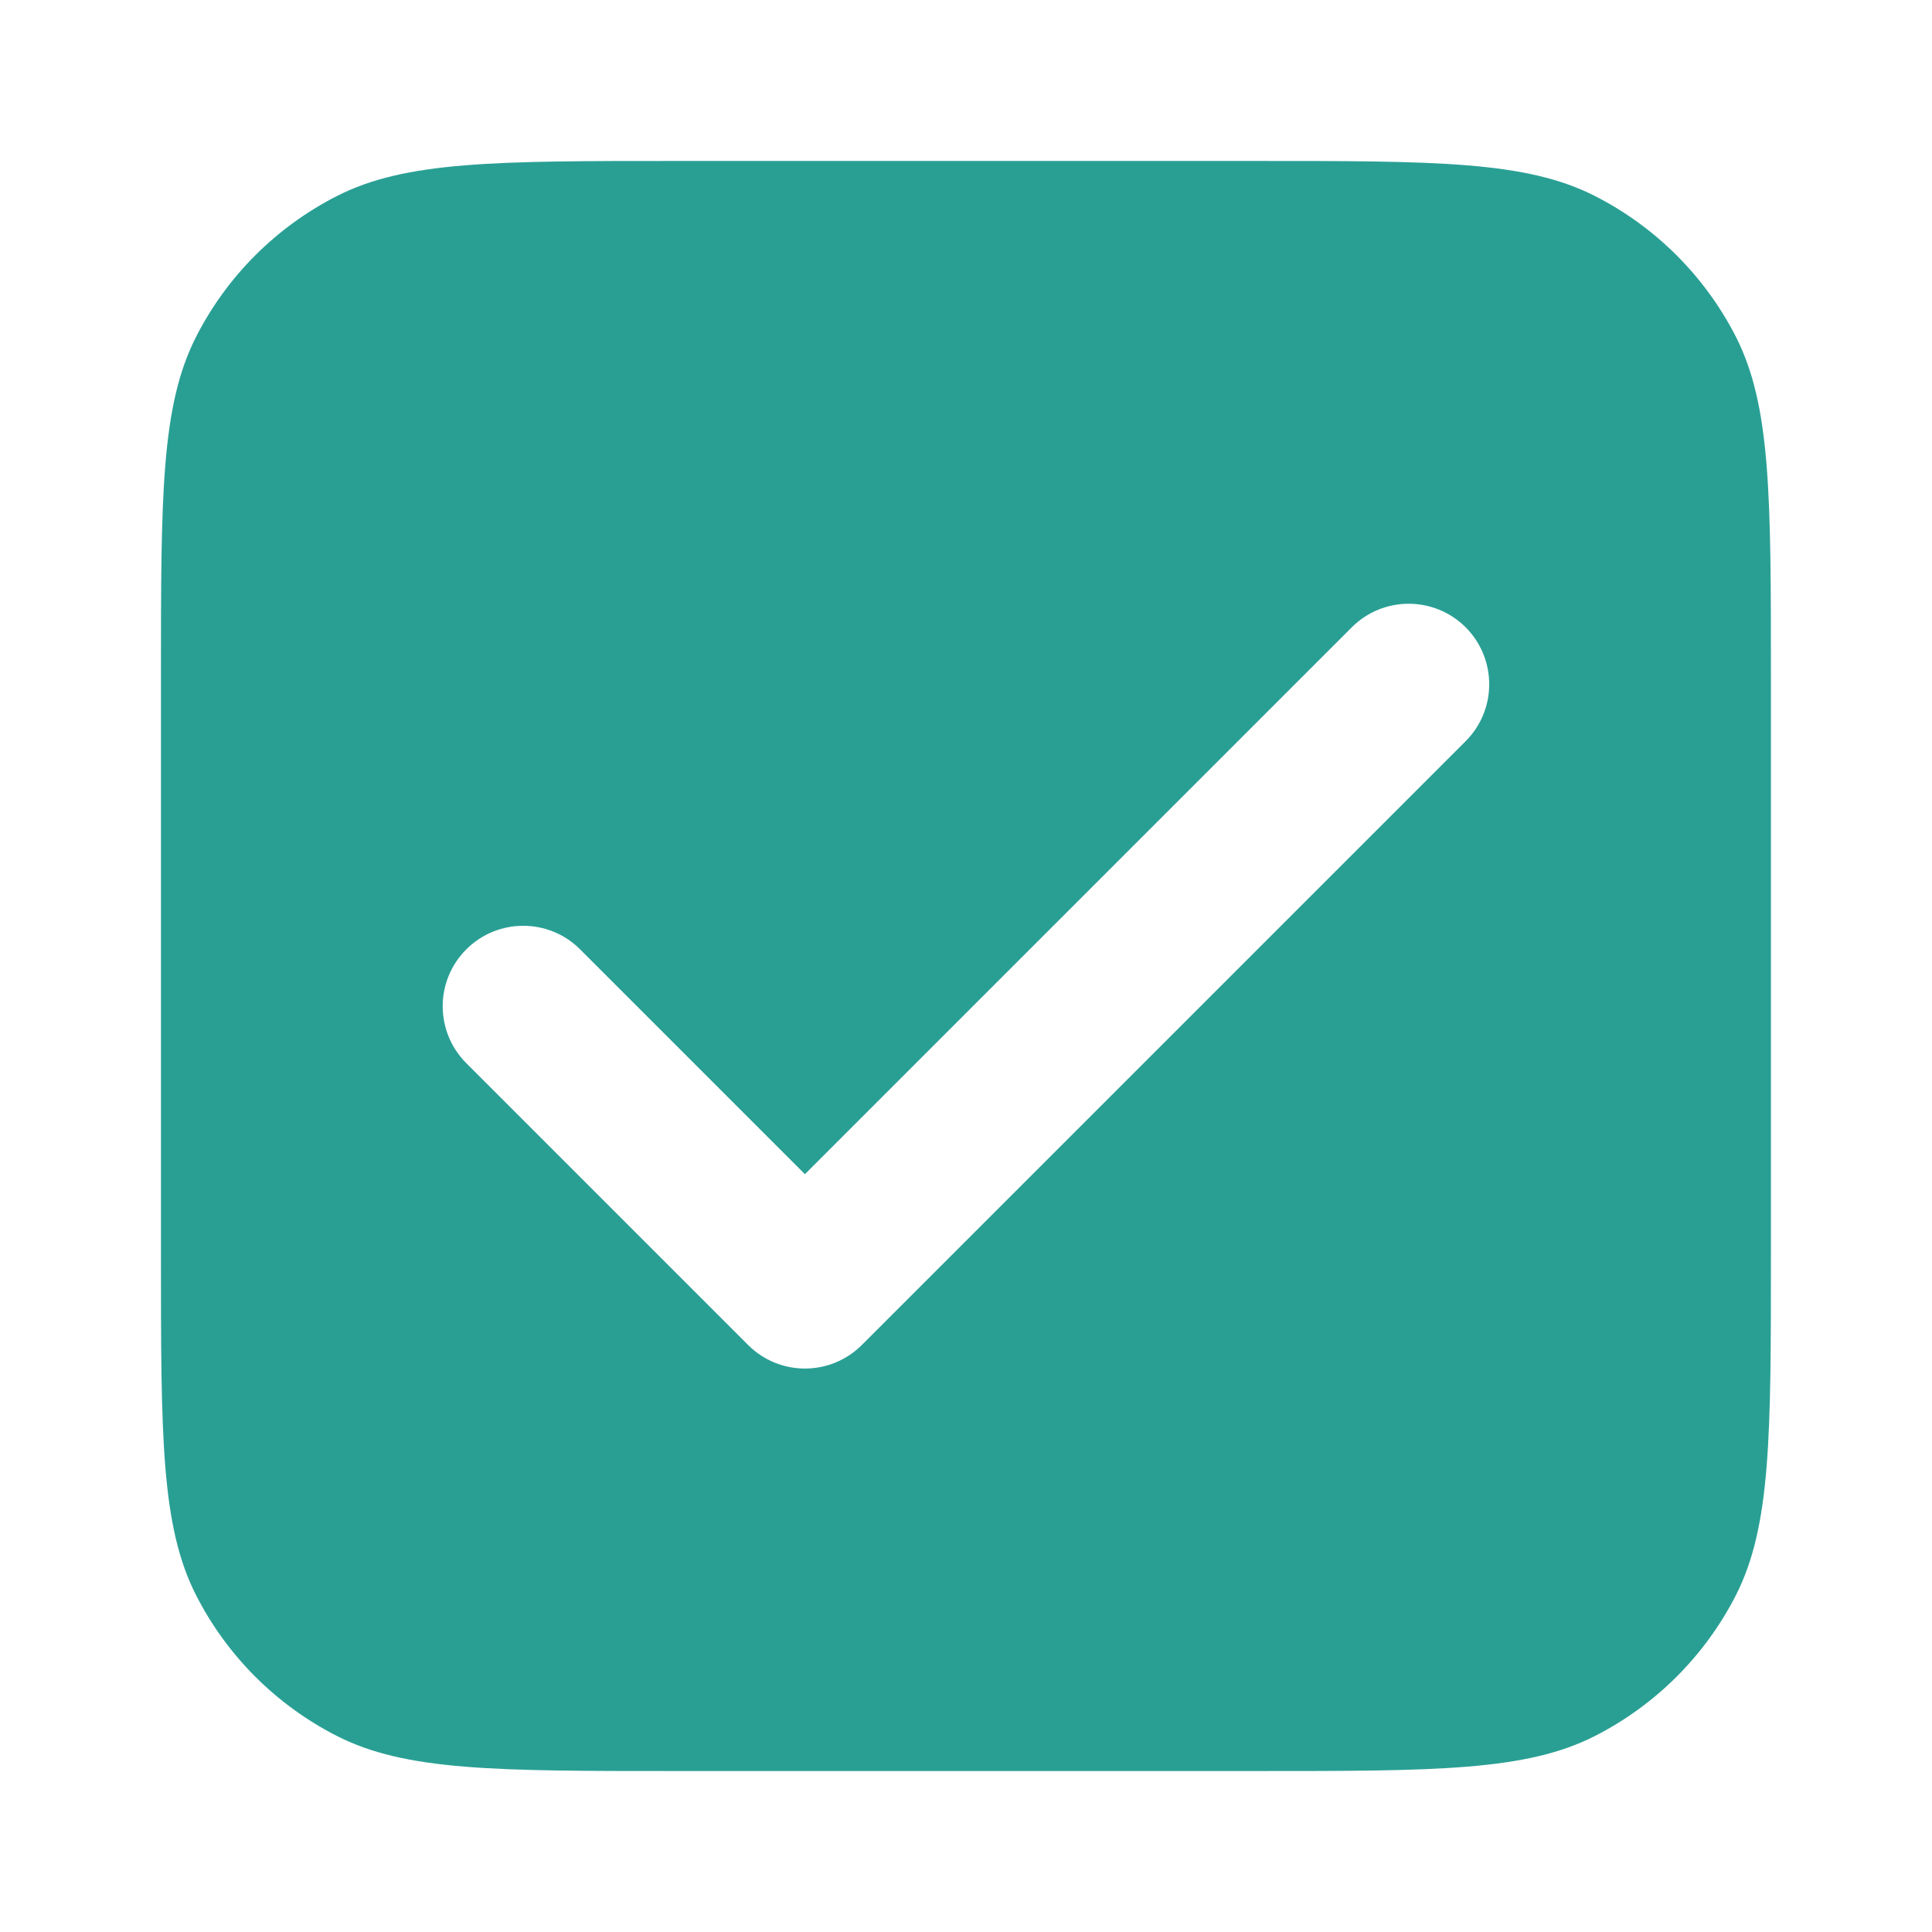 <svg width="16" height="16" viewBox="0 0 16 16" fill="none" xmlns="http://www.w3.org/2000/svg">
<path fill-rule="evenodd" clip-rule="evenodd" d="M1.624 2.789C1.333 3.36 1.333 4.107 1.333 5.6V10.4C1.333 11.893 1.333 12.64 1.624 13.211C1.879 13.712 2.287 14.12 2.789 14.376C3.359 14.667 4.106 14.667 5.6 14.667H10.4C11.893 14.667 12.64 14.667 13.21 14.376C13.712 14.12 14.12 13.712 14.376 13.211C14.666 12.64 14.666 11.893 14.666 10.4V5.6C14.666 4.107 14.666 3.36 14.376 2.789C14.12 2.288 13.712 1.88 13.21 1.624C12.64 1.333 11.893 1.333 10.4 1.333H5.6C4.106 1.333 3.359 1.333 2.789 1.624C2.287 1.88 1.879 2.288 1.624 2.789ZM12.138 6.138C12.398 5.878 12.398 5.456 12.138 5.195C11.877 4.935 11.455 4.935 11.195 5.195L6.666 9.724L4.804 7.862C4.544 7.602 4.122 7.602 3.862 7.862C3.601 8.122 3.601 8.544 3.862 8.805L6.195 11.138C6.455 11.399 6.877 11.399 7.138 11.138L12.138 6.138Z" fill="#299F94"/>
</svg>
